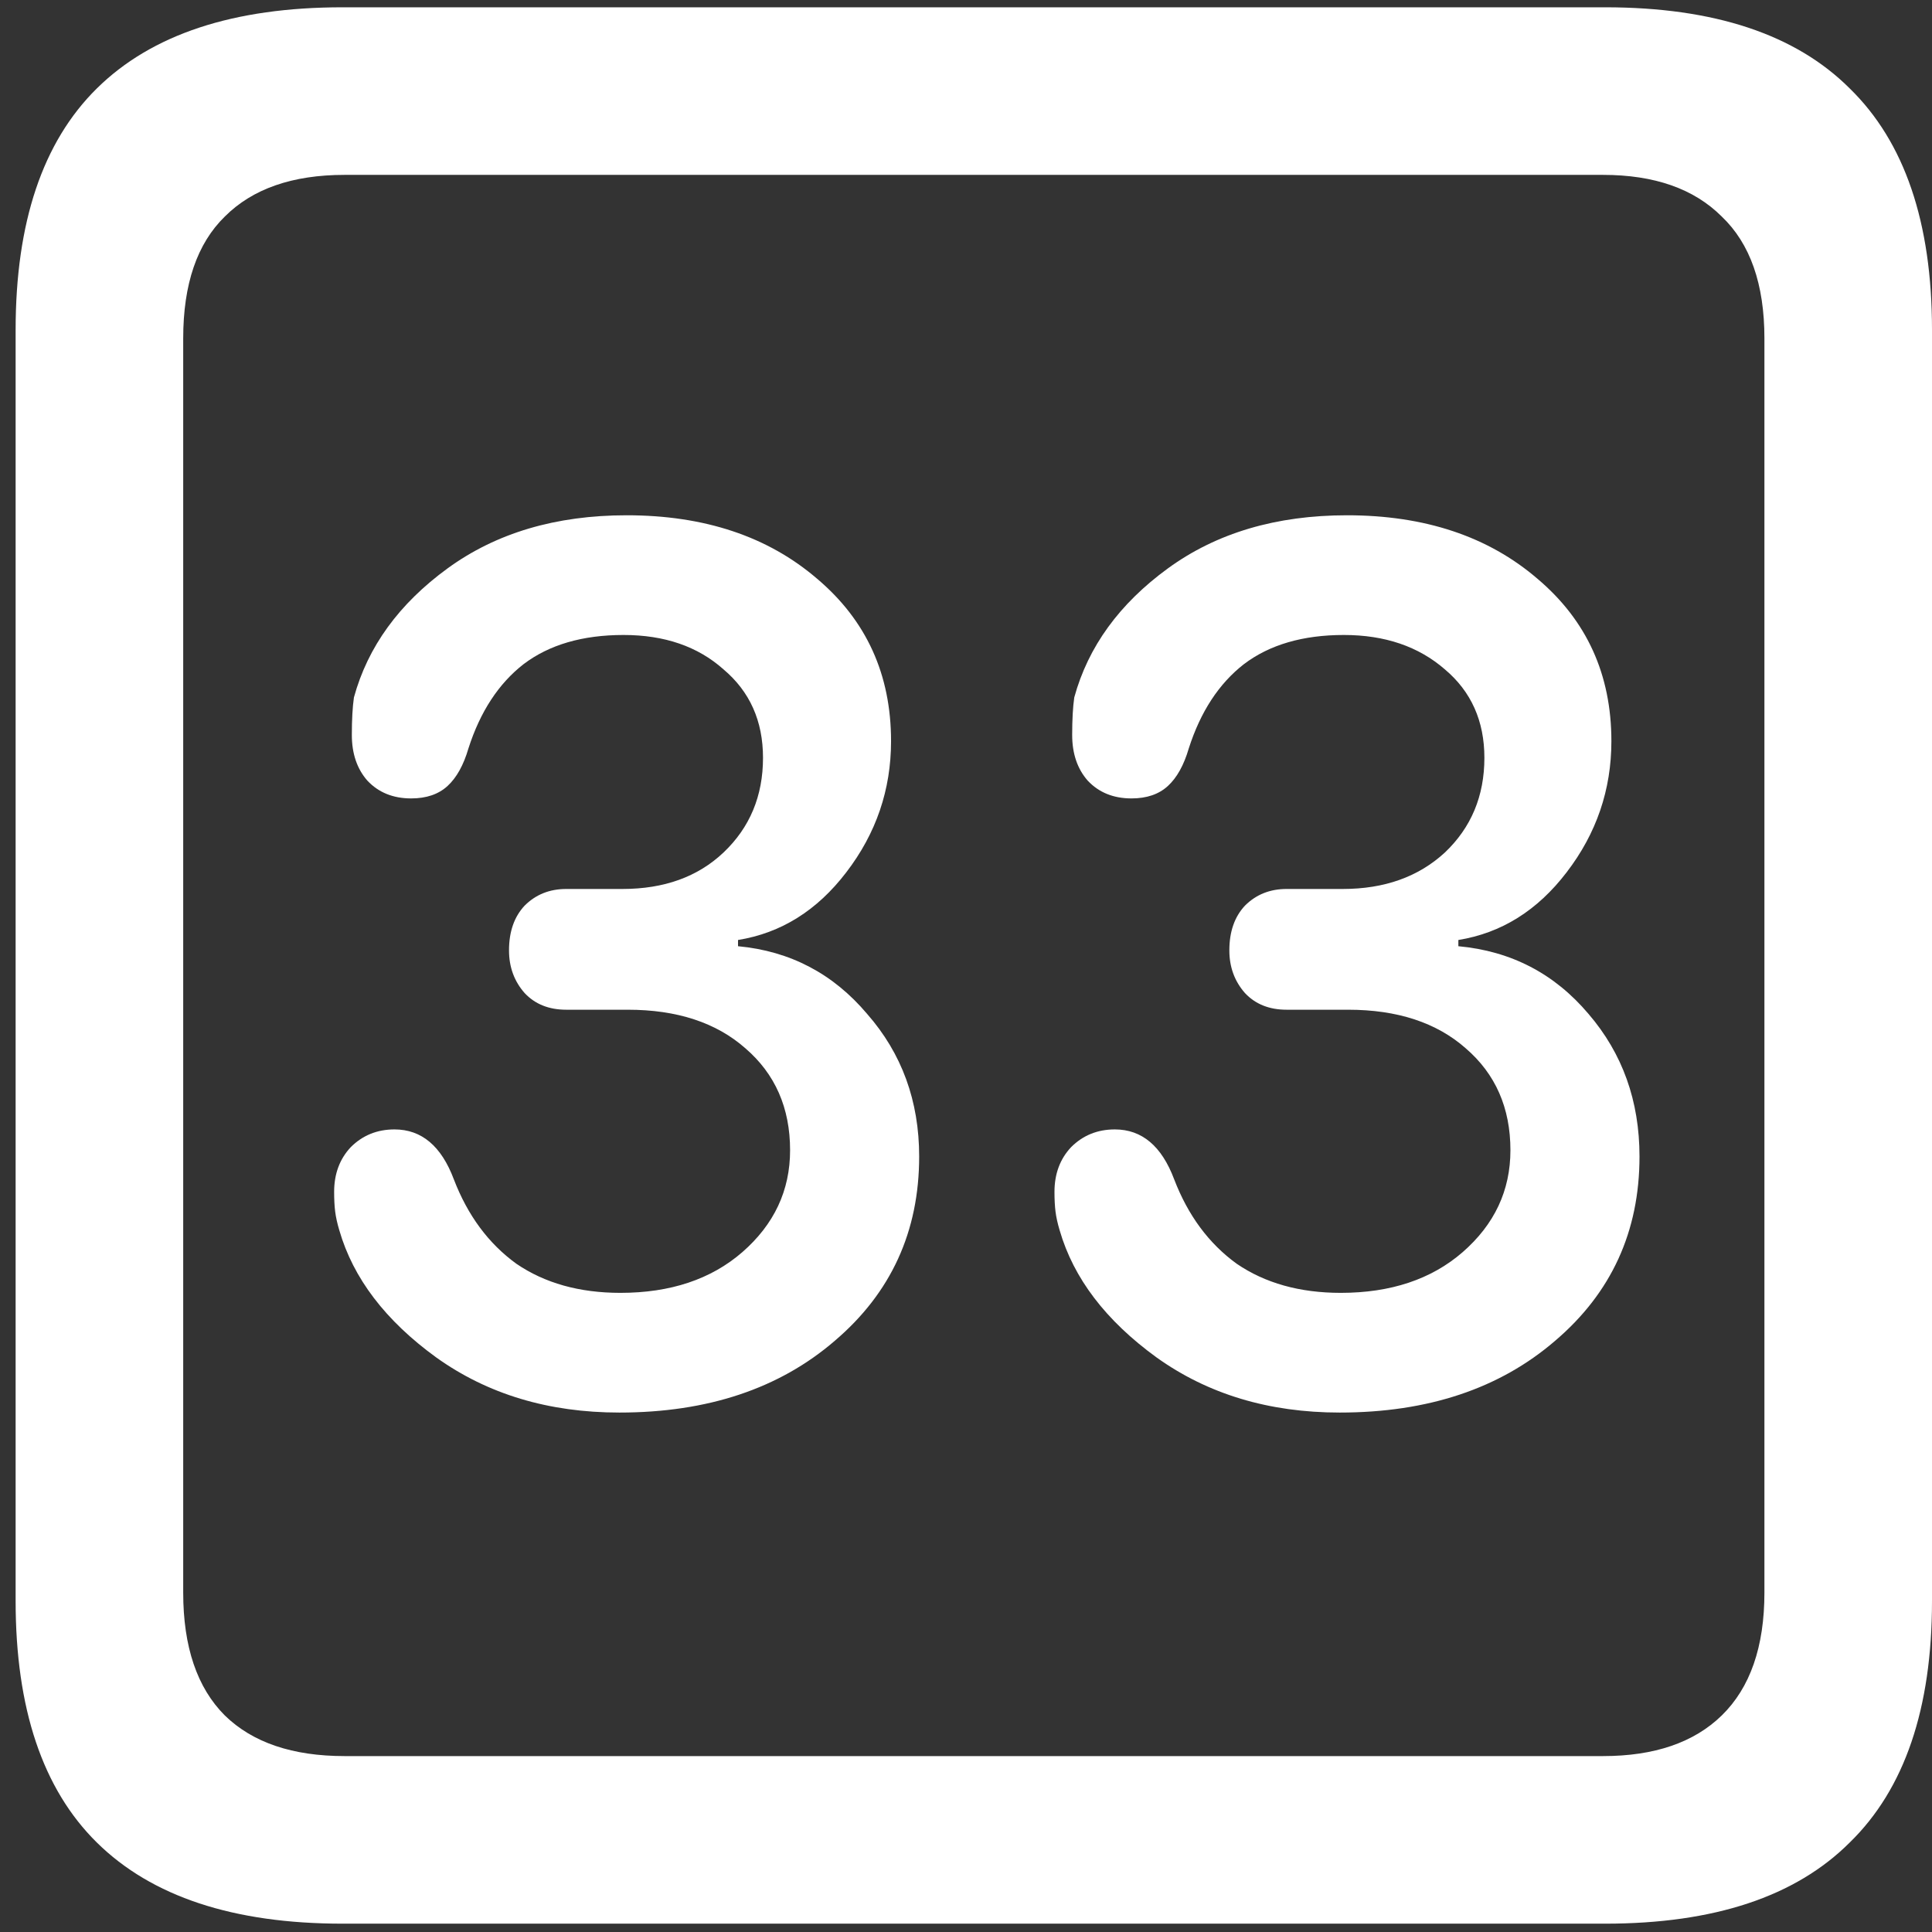 <svg width="116" height="116" viewBox="0 0 116 116" fill="none" xmlns="http://www.w3.org/2000/svg">
<rect x="0" y="0" width="116" height="116" fill="#333333" stroke="none"/>
<path d="M20.562 115.5H96.375C102.917 115.5 107.812 113.875 111.062 110.625C114.354 107.417 116 102.583 116 96.125V19.812C116 13.354 114.354 8.521 111.062 5.312C107.812 2.062 102.917 0.438 96.375 0.438H20.562C14.021 0.438 9.104 2.062 5.812 5.312C2.562 8.521 0.938 13.354 0.938 19.812V96.125C0.938 102.583 2.562 107.417 5.812 110.625C9.104 113.875 14.021 115.5 20.562 115.5ZM20.688 105.438C17.562 105.438 15.167 104.625 13.5 103C11.833 101.333 11 98.875 11 95.625V20.312C11 17.062 11.833 14.625 13.5 13C15.167 11.333 17.562 10.5 20.688 10.5H96.25C99.333 10.5 101.708 11.333 103.375 13C105.083 14.625 105.938 17.062 105.938 20.312V95.625C105.938 98.875 105.083 101.333 103.375 103C101.708 104.625 99.333 105.438 96.25 105.438H20.688ZM37.188 84.812C42.479 84.812 46.792 83.375 50.125 80.5C53.5 77.625 55.188 73.938 55.188 69.438C55.188 66.104 54.146 63.25 52.062 60.875C50.021 58.458 47.438 57.104 44.312 56.812V56.438C46.896 56.021 49.062 54.667 50.812 52.375C52.604 50.042 53.5 47.417 53.5 44.5C53.5 40.5 52.021 37.25 49.062 34.75C46.104 32.208 42.292 30.938 37.625 30.938C33.375 30.938 29.792 32 26.875 34.125C23.958 36.25 22.083 38.833 21.25 41.875C21.167 42.458 21.125 43.208 21.125 44.125C21.125 45.25 21.438 46.167 22.062 46.875C22.729 47.583 23.604 47.938 24.688 47.938C25.604 47.938 26.333 47.688 26.875 47.188C27.417 46.688 27.833 45.938 28.125 44.938C28.833 42.729 29.938 41.042 31.438 39.875C32.979 38.708 34.979 38.125 37.438 38.125C39.896 38.125 41.896 38.812 43.438 40.188C45.021 41.521 45.812 43.292 45.812 45.5C45.812 47.792 45.021 49.688 43.438 51.188C41.896 52.646 39.875 53.375 37.375 53.375H34C33 53.375 32.167 53.708 31.5 54.375C30.875 55.042 30.562 55.938 30.562 57.062C30.562 58.062 30.875 58.917 31.5 59.625C32.125 60.292 32.958 60.625 34 60.625H37.688C40.646 60.625 43 61.396 44.75 62.938C46.542 64.479 47.438 66.521 47.438 69.062C47.438 71.479 46.479 73.521 44.562 75.188C42.688 76.812 40.25 77.625 37.25 77.625C34.792 77.625 32.708 77.042 31 75.875C29.333 74.667 28.083 72.979 27.25 70.812C26.5 68.812 25.312 67.812 23.688 67.812C22.646 67.812 21.771 68.167 21.062 68.875C20.396 69.583 20.062 70.479 20.062 71.562C20.062 72.021 20.083 72.417 20.125 72.75C20.167 73.083 20.25 73.458 20.375 73.875C21.208 76.75 23.146 79.292 26.188 81.5C29.271 83.708 32.938 84.812 37.188 84.812ZM80.438 84.812C85.729 84.812 90.042 83.375 93.375 80.5C96.75 77.625 98.438 73.938 98.438 69.438C98.438 66.104 97.417 63.25 95.375 60.875C93.333 58.458 90.729 57.104 87.562 56.812V56.438C90.146 56.021 92.312 54.667 94.062 52.375C95.854 50.042 96.75 47.417 96.75 44.5C96.75 40.5 95.271 37.25 92.312 34.75C89.354 32.208 85.542 30.938 80.875 30.938C76.625 30.938 73.042 32 70.125 34.125C67.208 36.25 65.333 38.833 64.5 41.875C64.417 42.458 64.375 43.208 64.375 44.125C64.375 45.25 64.688 46.167 65.312 46.875C65.979 47.583 66.854 47.938 67.938 47.938C68.854 47.938 69.583 47.688 70.125 47.188C70.667 46.688 71.083 45.938 71.375 44.938C72.083 42.729 73.188 41.042 74.688 39.875C76.229 38.708 78.229 38.125 80.688 38.125C83.146 38.125 85.167 38.812 86.75 40.188C88.333 41.521 89.125 43.292 89.125 45.5C89.125 47.792 88.333 49.688 86.75 51.188C85.167 52.646 83.125 53.375 80.625 53.375H77.25C76.25 53.375 75.417 53.708 74.75 54.375C74.125 55.042 73.812 55.938 73.812 57.062C73.812 58.062 74.125 58.917 74.75 59.625C75.375 60.292 76.208 60.625 77.25 60.625H80.938C83.896 60.625 86.25 61.396 88 62.938C89.792 64.479 90.688 66.521 90.688 69.062C90.688 71.479 89.729 73.521 87.812 75.188C85.938 76.812 83.5 77.625 80.5 77.625C78.042 77.625 75.958 77.042 74.25 75.875C72.583 74.667 71.333 72.979 70.5 70.812C69.75 68.812 68.562 67.812 66.938 67.812C65.896 67.812 65.021 68.167 64.312 68.875C63.646 69.583 63.312 70.479 63.312 71.562C63.312 72.021 63.333 72.417 63.375 72.75C63.417 73.083 63.5 73.458 63.625 73.875C64.458 76.75 66.396 79.292 69.438 81.5C72.521 83.708 76.188 84.812 80.438 84.812Z" fill="white"/>
</svg>
